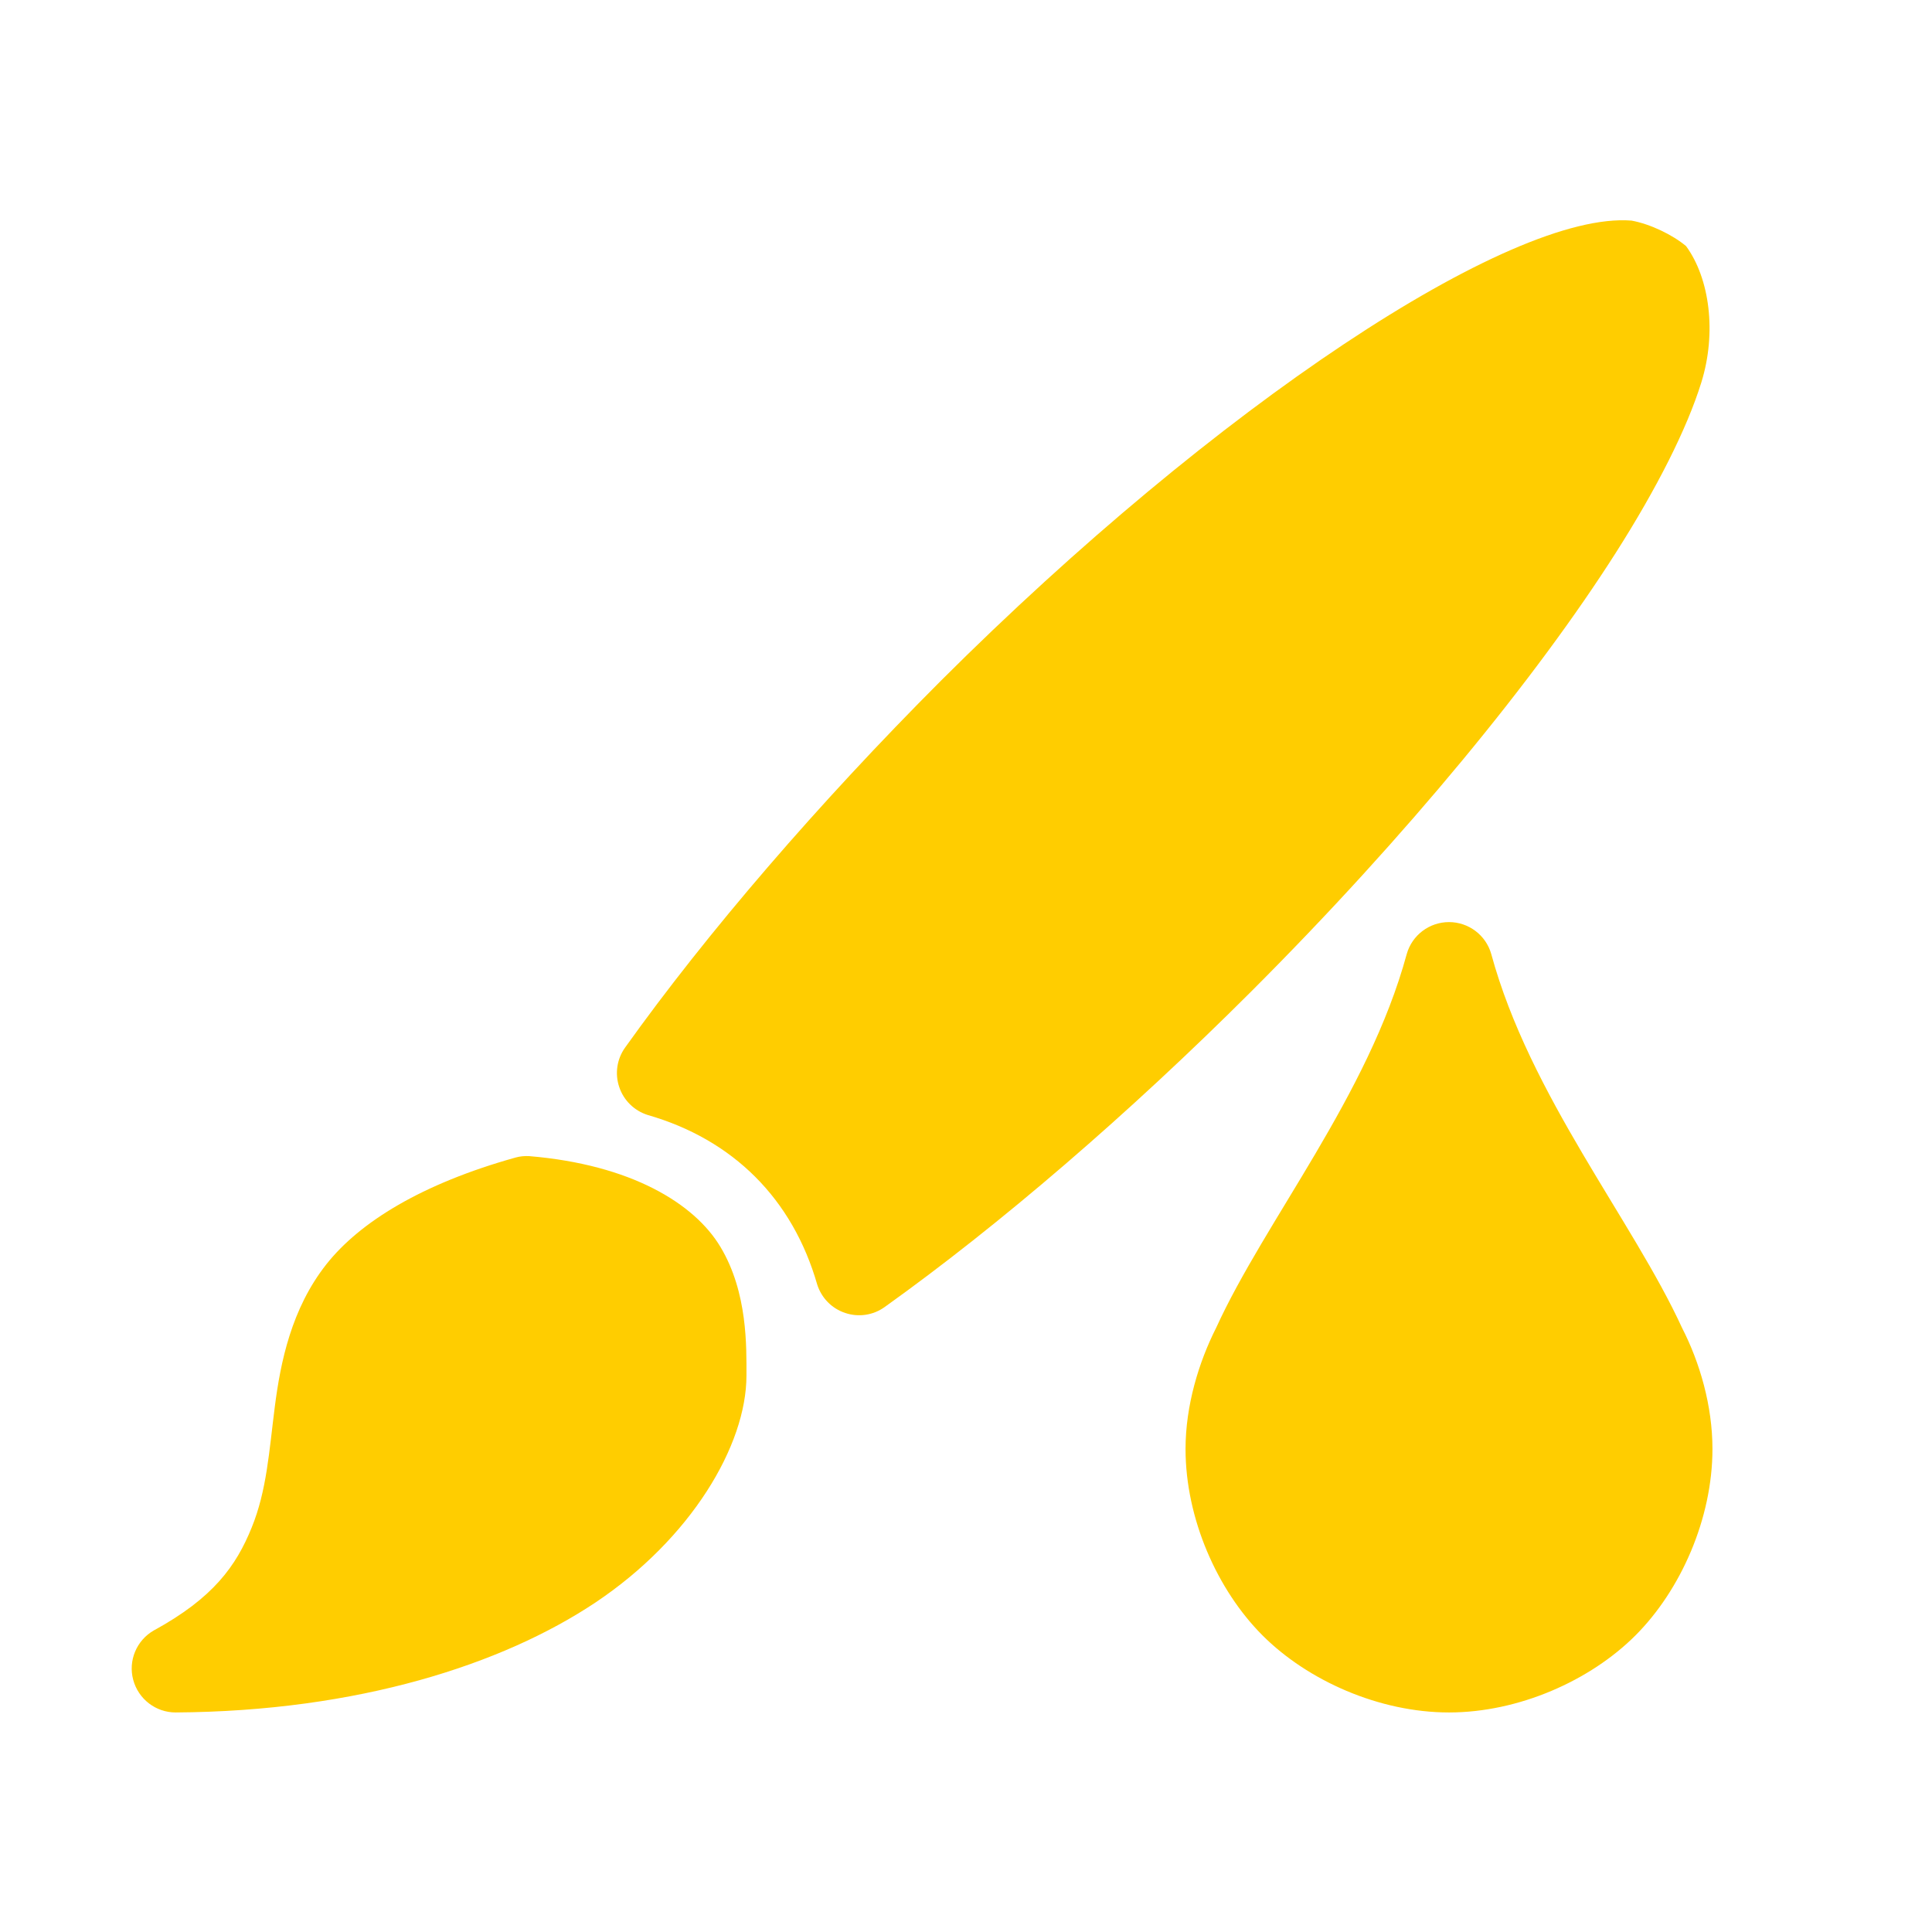 <svg viewBox="0 0 22 22" xmlns="http://www.w3.org/2000/svg"><path fill="rgb(255, 205, 0)" d="m19.2 2.803c.268.367.35.985.173 1.553-.165.531-.509 1.208-.97 1.933-.911 1.432-2.378 3.224-4.153 4.999-1.395 1.394-2.871 2.663-4.177 3.596-.13.093-.296.118-.448.067-.152-.05-.27-.17-.319-.323-.28-.975-.957-1.652-1.932-1.932-.153-.049-.273-.167-.323-.319-.051-.151-.026-.318.067-.448.932-1.306 2.203-2.782 3.597-4.178 3.133-3.126 6.485-5.349 7.863-5.239.211.038.468.161.622.291zm-.046 12.318c.203.396.346.887.346 1.379 0 .794-.362 1.608-.877 2.123s-1.329.877-2.123.877-1.608-.362-2.123-.877-.877-1.329-.877-2.123c0-.494.15-.987.348-1.379.56-1.227 1.732-2.644 2.171-4.258.061-.215.258-.363.481-.363s.42.148.481.363c.439 1.613 1.611 3.033 2.173 4.258zm-10.654.543c0 .796-.633 1.858-1.721 2.585-1.055.703-2.698 1.238-4.779 1.251-.226 0-.424-.152-.483-.371-.059-.218.037-.449.233-.562.678-.37.938-.734 1.115-1.17.173-.423.199-.868.264-1.376.065-.509.189-1.12.588-1.625.379-.479 1.084-.916 2.154-1.215.05-.014.103-.019.156-.016 1.159.097 1.881.539 2.177 1.034.312.52.296 1.142.296 1.465z"/></svg>